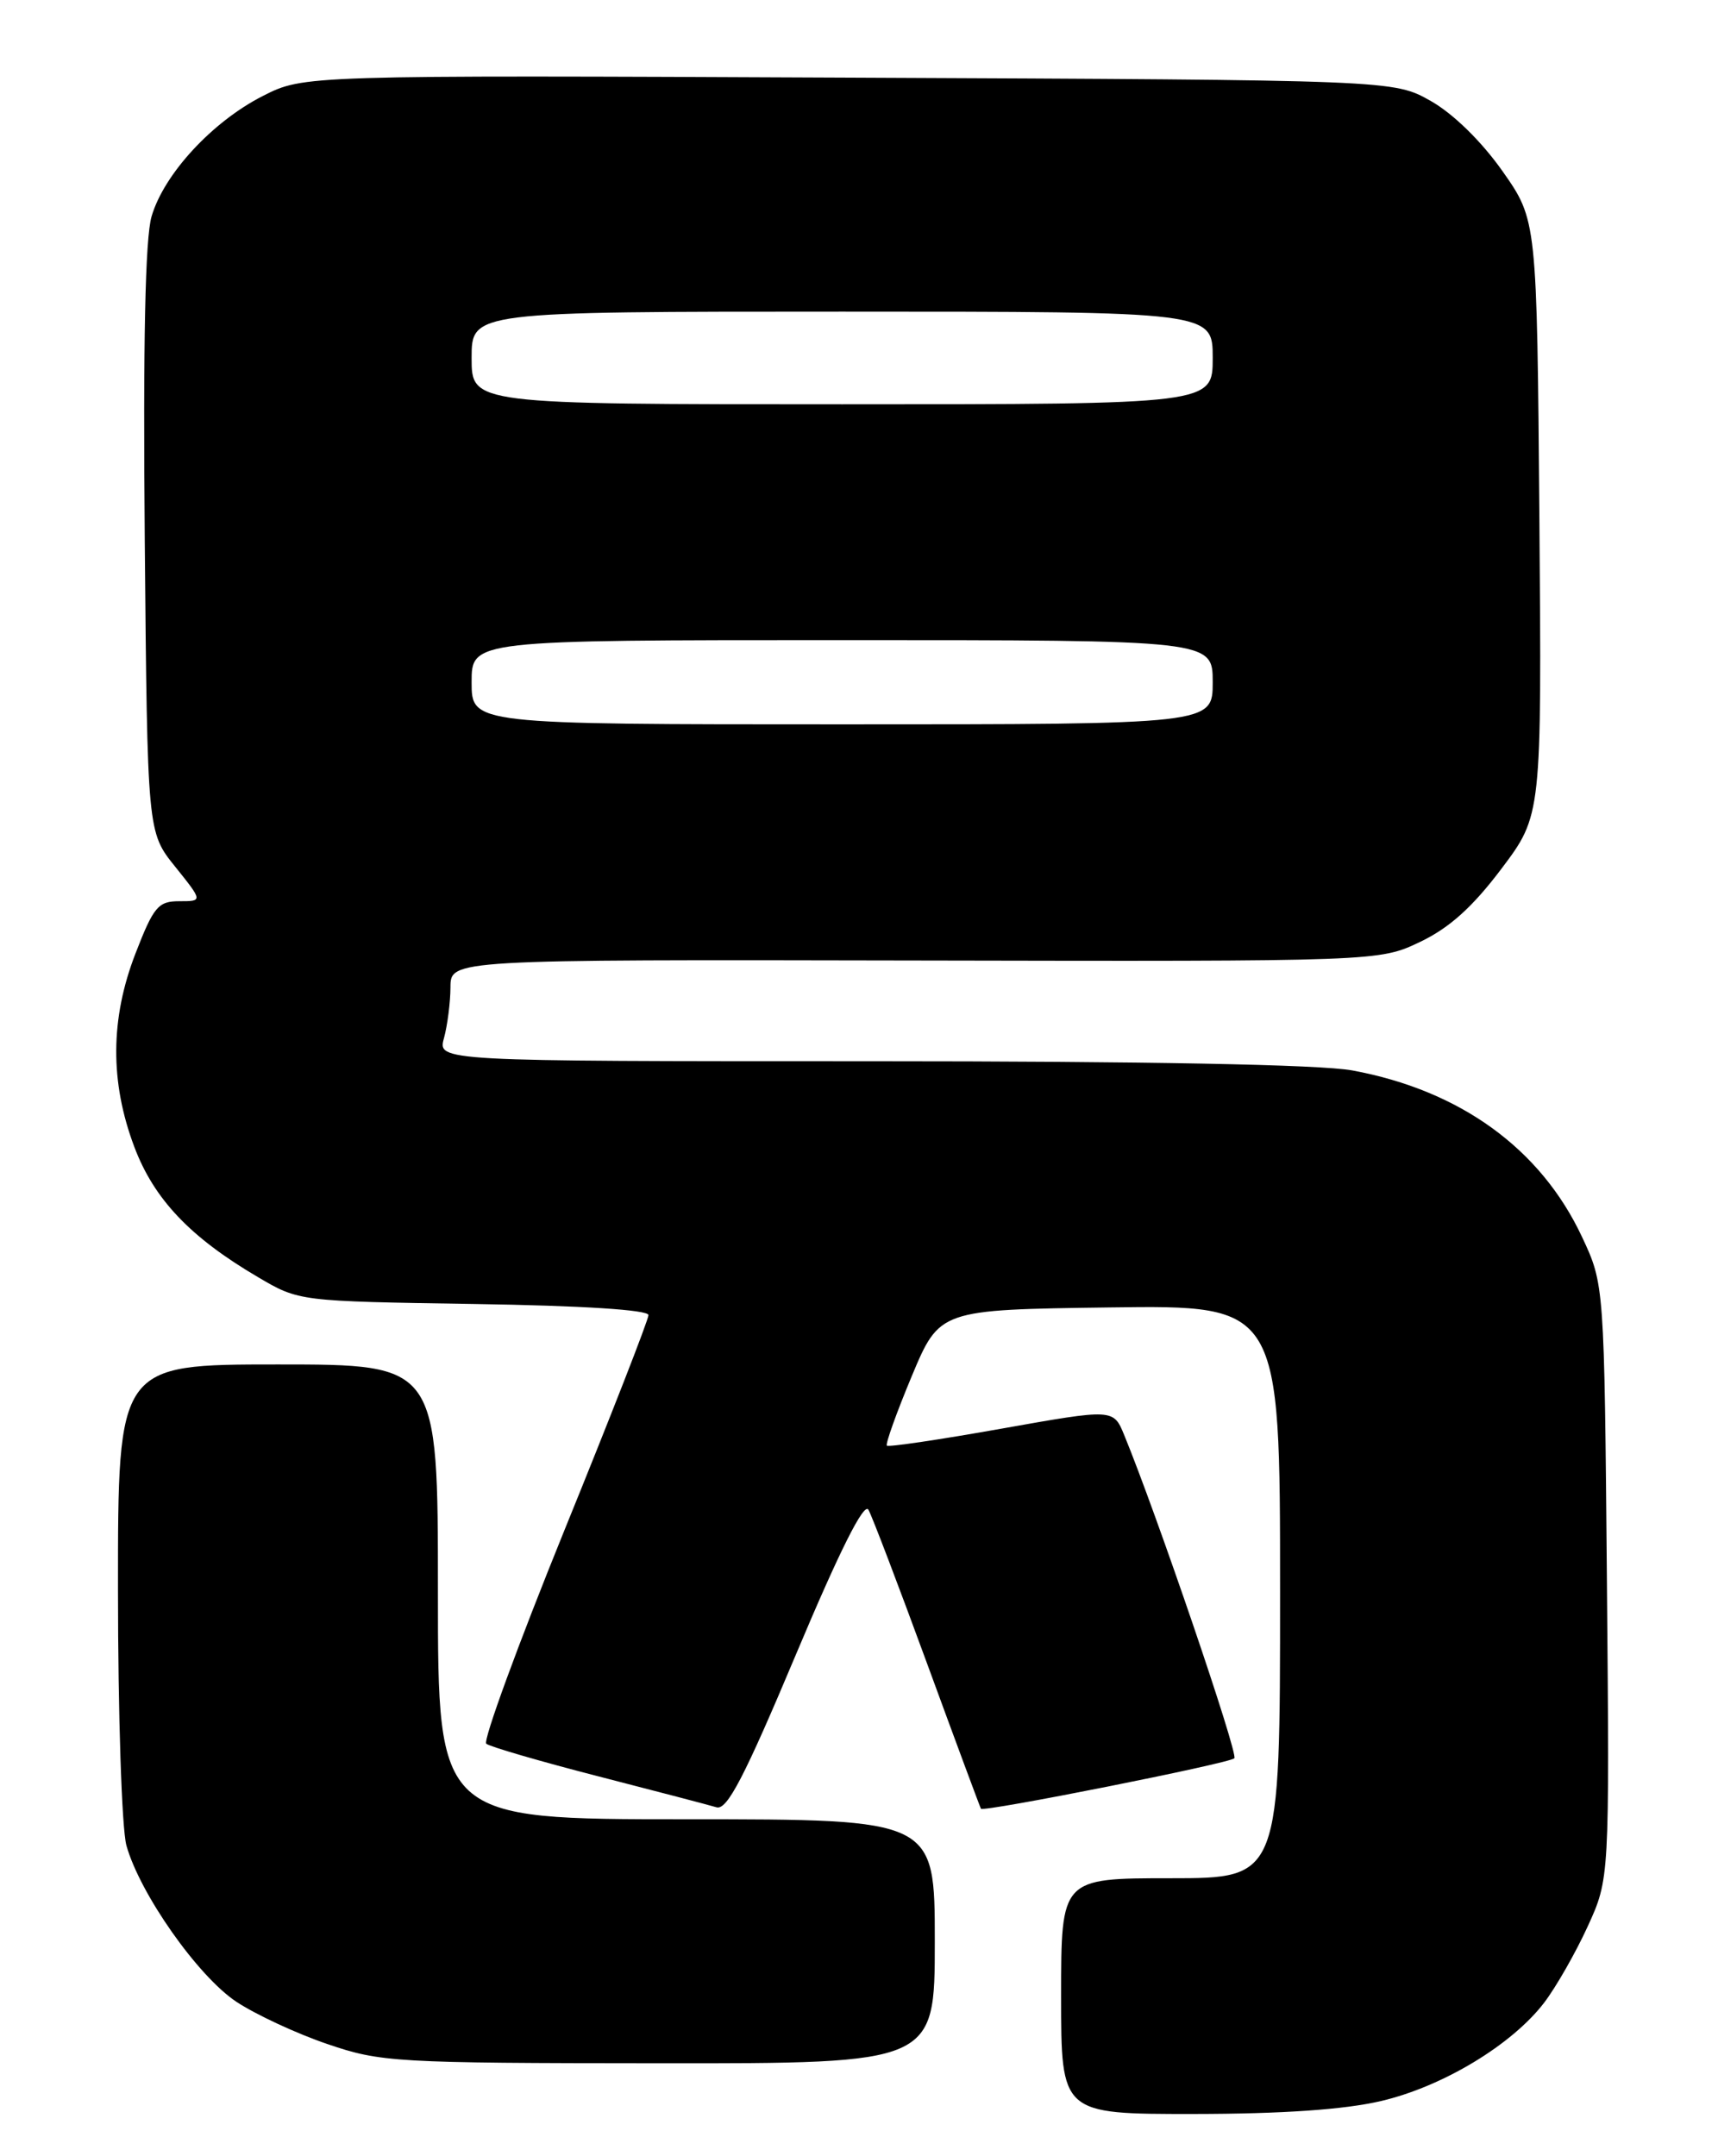 <?xml version="1.0" encoding="UTF-8" standalone="no"?>
<!DOCTYPE svg PUBLIC "-//W3C//DTD SVG 1.1//EN" "http://www.w3.org/Graphics/SVG/1.1/DTD/svg11.dtd" >
<svg xmlns="http://www.w3.org/2000/svg" xmlns:xlink="http://www.w3.org/1999/xlink" version="1.1" viewBox="0 0 204 256">
 <g >
 <path fill="currentColor"
d=" M 164.00 249.45 C 171.33 247.73 179.55 242.77 183.37 237.76 C 184.77 235.92 187.09 231.86 188.52 228.74 C 191.12 223.06 191.12 223.06 190.81 187.78 C 190.50 152.50 190.50 152.50 187.85 146.85 C 182.94 136.38 173.38 129.45 160.57 127.09 C 156.77 126.39 136.16 126.00 103.30 126.00 C 51.96 126.00 51.96 126.00 52.72 123.25 C 53.13 121.74 53.48 119.02 53.49 117.22 C 53.50 113.93 53.50 113.93 108.63 114.04 C 163.75 114.15 163.75 114.15 168.63 111.83 C 172.12 110.16 174.85 107.70 178.29 103.14 C 183.07 96.79 183.07 96.79 182.79 61.46 C 182.50 26.14 182.50 26.14 178.41 20.32 C 175.93 16.80 172.57 13.51 169.91 12.00 C 165.50 9.50 165.50 9.50 100.79 9.22 C 36.07 8.93 36.07 8.93 31.22 11.39 C 25.23 14.43 19.48 20.64 18.00 25.69 C 17.24 28.27 16.98 40.66 17.19 64.15 C 17.50 98.80 17.50 98.80 20.80 102.90 C 24.09 107.00 24.09 107.00 21.29 107.00 C 18.78 107.00 18.24 107.65 16.09 113.20 C 13.09 120.93 13.04 128.46 15.95 136.17 C 18.29 142.38 22.59 146.91 30.63 151.63 C 35.50 154.50 35.50 154.50 56.25 154.82 C 69.19 155.02 77.00 155.52 77.00 156.14 C 77.00 156.69 72.50 168.22 66.99 181.76 C 61.49 195.31 57.33 206.68 57.74 207.03 C 58.16 207.38 64.12 209.12 71.00 210.89 C 77.88 212.66 84.22 214.32 85.09 214.58 C 86.34 214.94 88.40 210.97 94.51 196.44 C 99.70 184.10 102.60 178.32 103.12 179.25 C 103.56 180.03 106.70 188.28 110.11 197.58 C 113.52 206.89 116.39 214.61 116.48 214.75 C 116.79 215.17 145.97 209.37 146.57 208.76 C 147.07 208.27 137.34 179.74 133.49 170.38 C 132.21 167.26 132.21 167.26 118.93 169.62 C 111.63 170.92 105.50 171.83 105.31 171.64 C 105.12 171.45 106.45 167.74 108.26 163.40 C 111.57 155.50 111.57 155.50 131.78 155.23 C 152.00 154.96 152.00 154.96 152.00 188.98 C 152.00 223.00 152.00 223.00 139.00 223.00 C 126.00 223.00 126.00 223.00 126.00 237.00 C 126.00 251.00 126.00 251.00 141.75 250.99 C 152.29 250.98 159.65 250.47 164.00 249.45 Z  M 111.00 230.50 C 111.00 216.00 111.00 216.00 81.50 216.00 C 52.00 216.00 52.00 216.00 52.00 189.00 C 52.00 162.00 52.00 162.00 33.00 162.00 C 14.00 162.00 14.00 162.00 14.01 188.75 C 14.01 203.53 14.46 217.11 15.01 219.11 C 16.61 224.84 23.50 234.64 28.07 237.67 C 30.37 239.19 35.23 241.45 38.88 242.69 C 45.21 244.85 46.91 244.95 78.25 244.97 C 111.00 245.00 111.00 245.00 111.00 230.50 Z  M 56.00 81.00 C 56.00 76.00 56.00 76.00 100.00 76.00 C 144.00 76.00 144.00 76.00 144.00 81.00 C 144.00 86.00 144.00 86.00 100.00 86.00 C 56.00 86.00 56.00 86.00 56.00 81.00 Z  M 56.00 42.50 C 56.00 37.00 56.00 37.00 100.00 37.00 C 144.00 37.00 144.00 37.00 144.00 42.50 C 144.00 48.00 144.00 48.00 100.00 48.00 C 56.00 48.00 56.00 48.00 56.00 42.50 Z "/>
</g>
</svg>